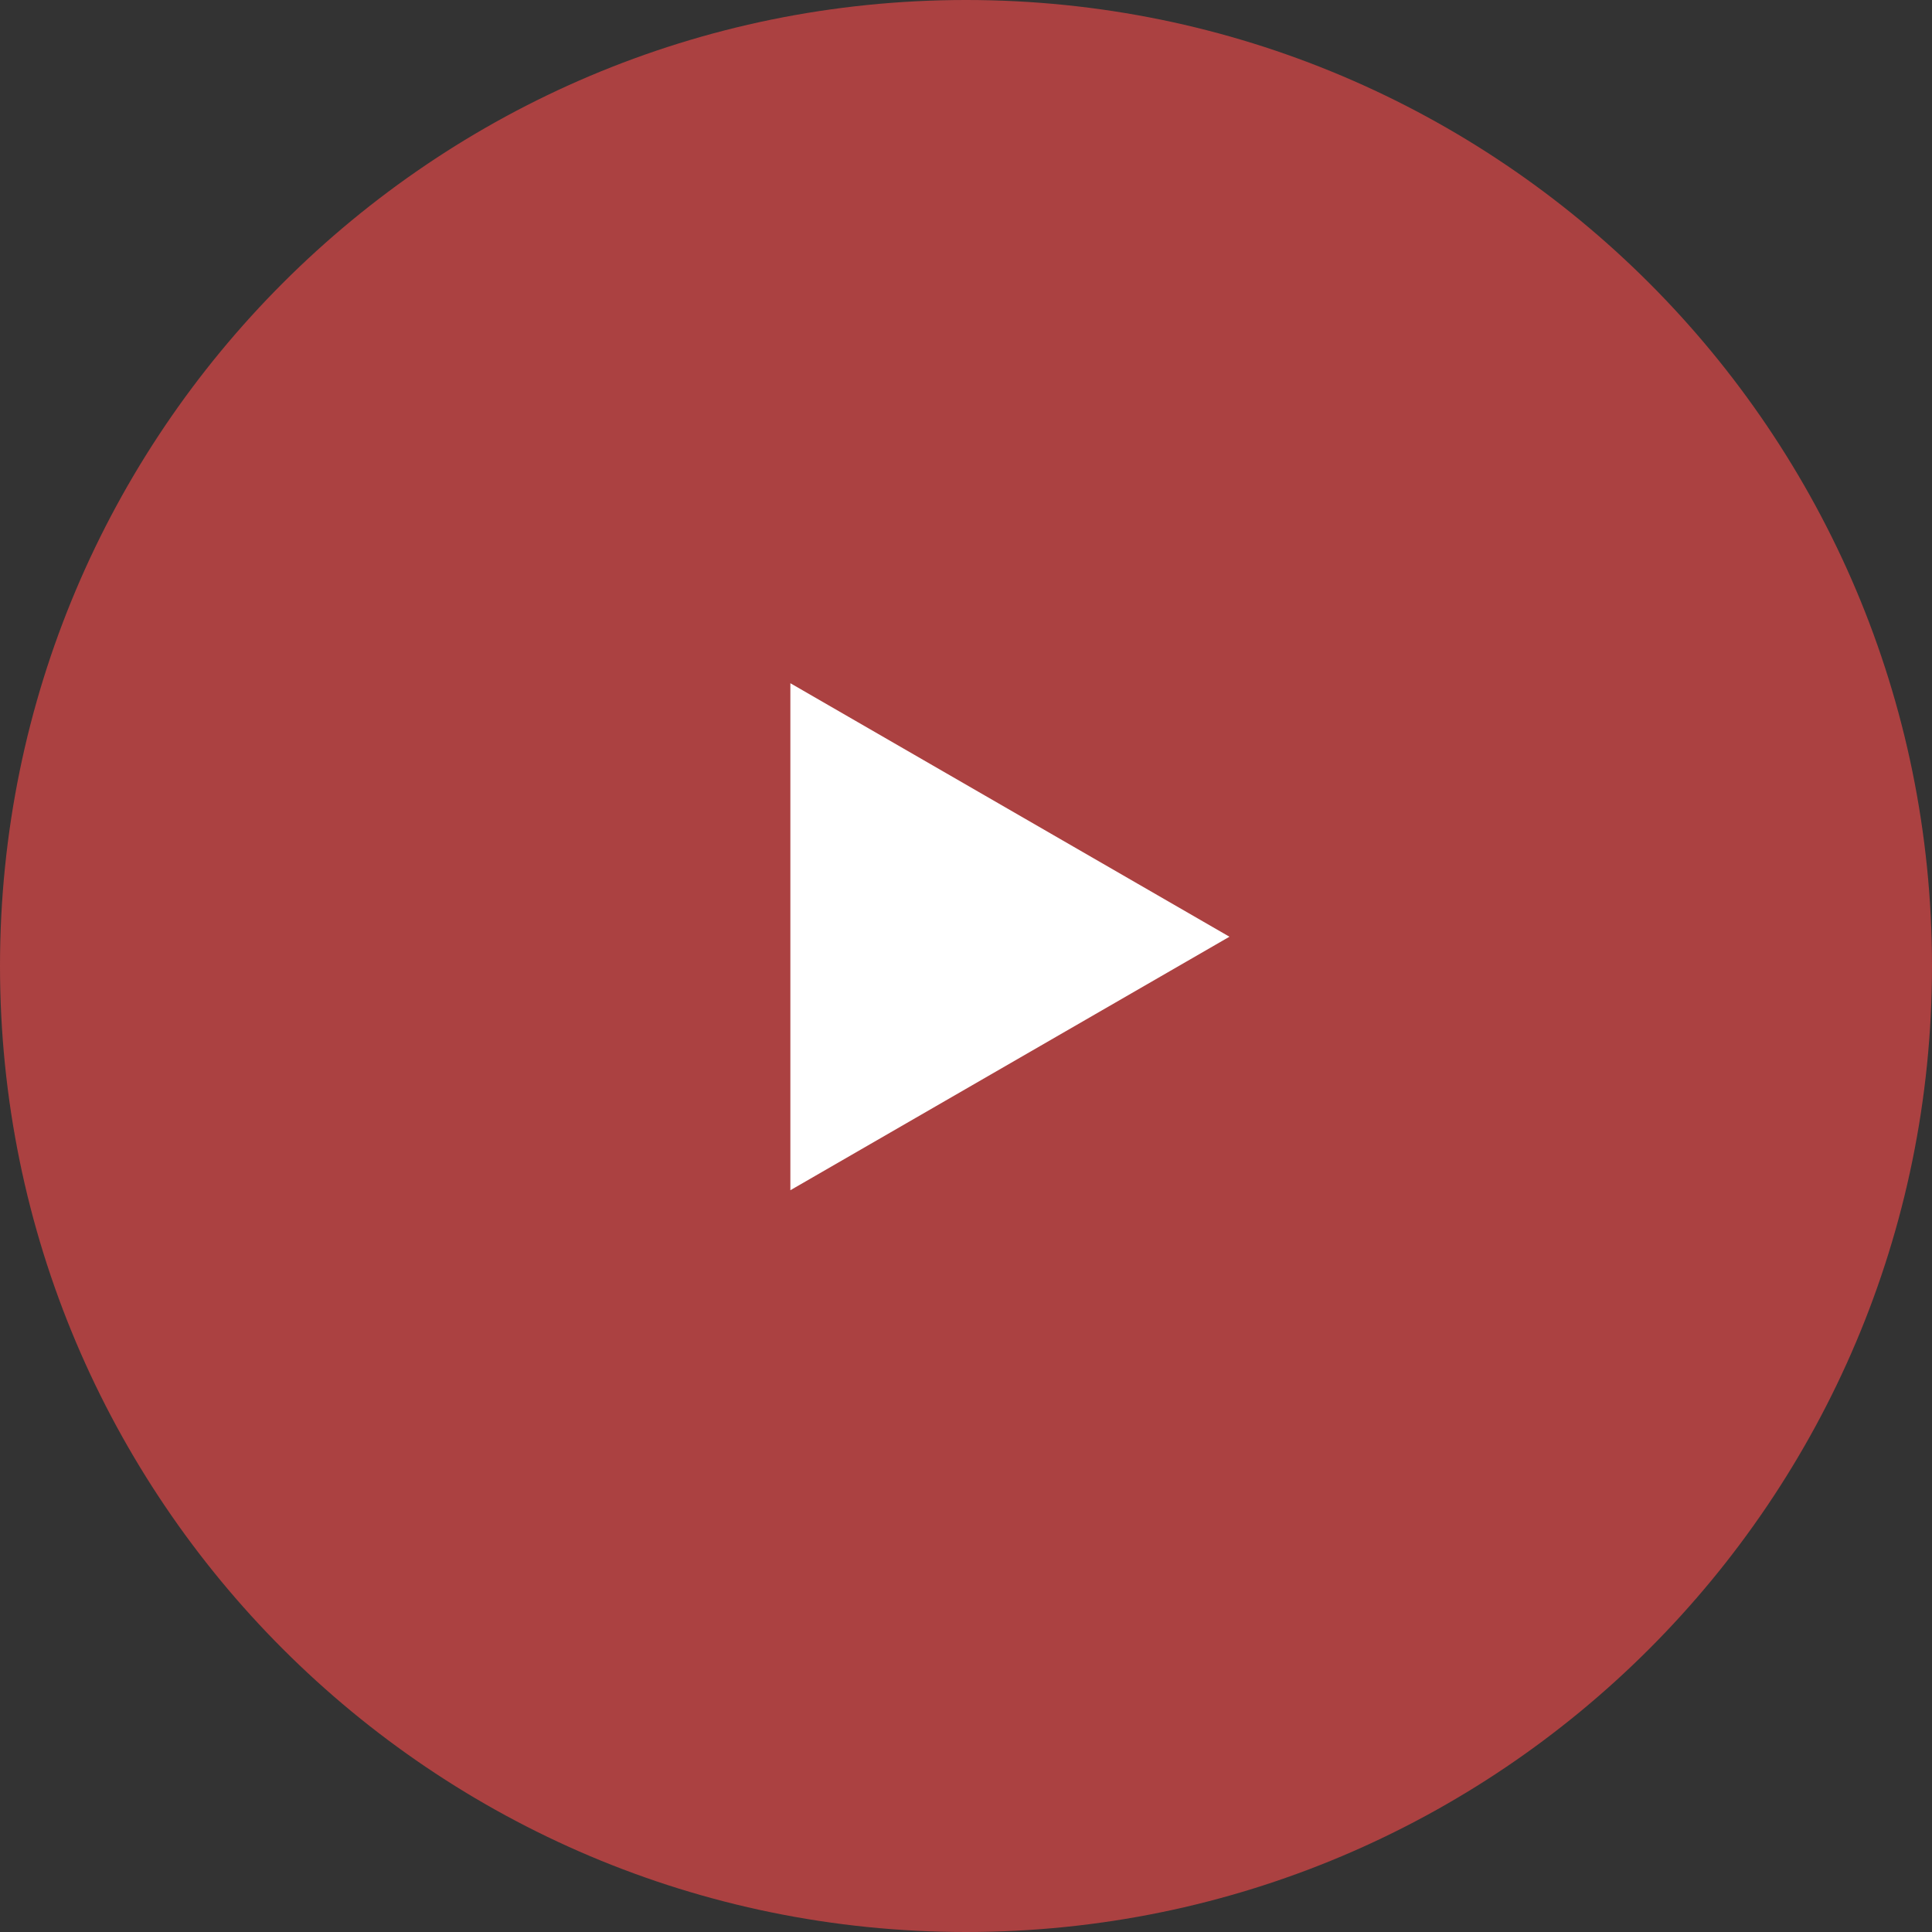 <svg width="33" height="33" viewBox="0 0 33 33" fill="none" xmlns="http://www.w3.org/2000/svg">
<rect x="0" y="0" width="33" height="33" fill="#333333" stroke="none"/>
<g clip-path="url(#clip0_12_2)">
<path d="M16.5 33C25.613 33 33 25.613 33 16.5C33 7.387 25.613 0 16.5 0C7.387 0 0 7.387 0 16.5C0 25.613 7.387 33 16.5 33Z" fill="#AB4141"/>
<path d="M21 16L13.5 20.33V11.67L21 16Z" fill="white"/>
</g>
<defs>
<clipPath id="clip0_12_2">
<rect width="33" height="33" fill="white"/>
</clipPath>
</defs>
</svg>
